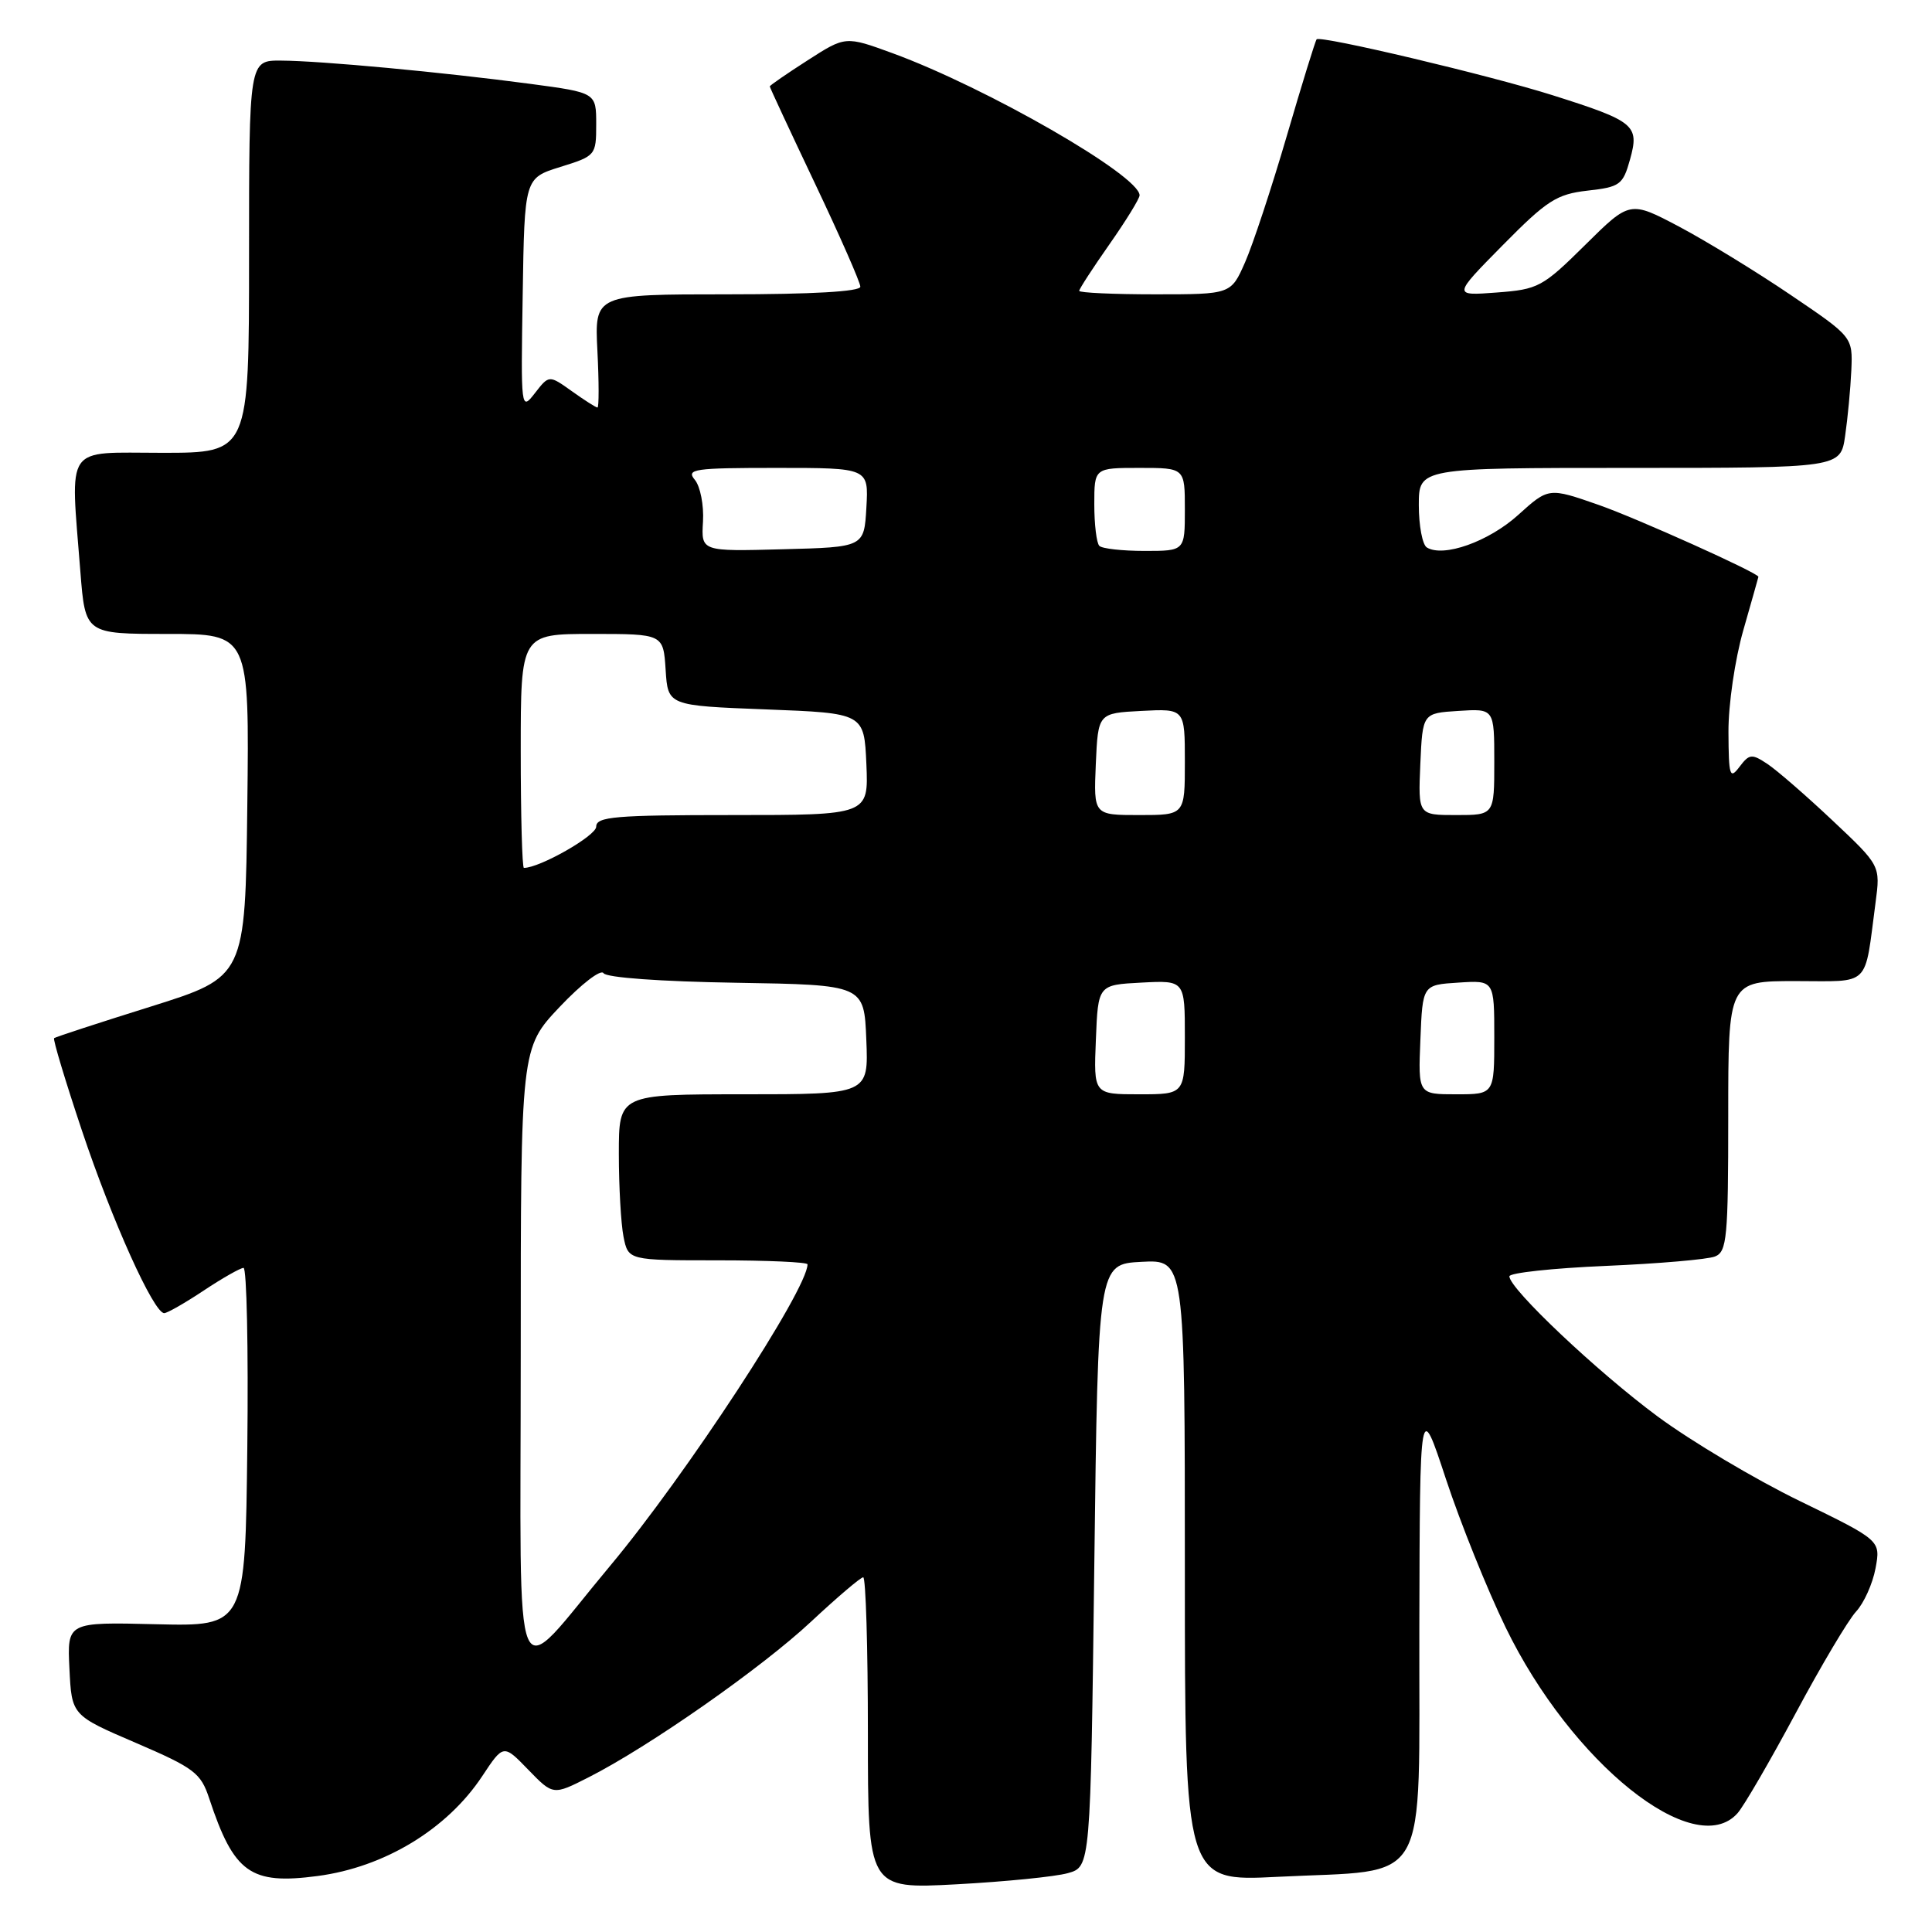 <?xml version="1.0" encoding="UTF-8" standalone="no"?>
<!DOCTYPE svg PUBLIC "-//W3C//DTD SVG 1.1//EN" "http://www.w3.org/Graphics/SVG/1.1/DTD/svg11.dtd" >
<svg xmlns="http://www.w3.org/2000/svg" xmlns:xlink="http://www.w3.org/1999/xlink" version="1.1" viewBox="0 0 256 256">
 <g >
 <path fill="currentColor"
d=" M 141.50 248.20 C 144.50 247.36 144.50 247.36 145.00 207.43 C 145.50 167.50 145.50 167.50 151.25 167.20 C 157.00 166.90 157.00 166.90 157.00 208.10 C 157.00 249.31 157.00 249.31 169.26 248.69 C 189.78 247.65 187.99 250.79 188.07 215.65 C 188.14 185.50 188.14 185.50 191.60 196.00 C 193.51 201.78 197.06 210.61 199.50 215.63 C 208.22 233.60 224.55 246.68 230.24 240.25 C 231.09 239.29 234.54 233.34 237.92 227.04 C 241.29 220.74 244.90 214.66 245.94 213.54 C 246.98 212.42 248.14 209.84 248.52 207.80 C 249.20 204.11 249.20 204.11 238.47 198.89 C 232.57 196.02 224.08 190.97 219.62 187.67 C 211.66 181.78 200.00 170.76 200.00 169.12 C 200.00 168.66 205.74 168.04 212.75 167.74 C 219.76 167.44 226.29 166.88 227.25 166.49 C 228.83 165.86 229.00 164.00 229.00 147.89 C 229.00 130.00 229.00 130.00 237.92 130.00 C 248.01 130.00 247.01 130.98 248.52 119.60 C 249.17 114.70 249.17 114.70 242.83 108.73 C 239.35 105.45 235.47 102.08 234.21 101.24 C 232.12 99.85 231.80 99.88 230.49 101.61 C 229.21 103.31 229.06 102.85 229.03 97.00 C 229.01 93.39 229.89 87.37 231.00 83.50 C 232.10 79.65 233.00 76.47 233.00 76.43 C 233.00 75.92 216.88 68.67 211.85 66.91 C 205.20 64.59 205.20 64.59 201.16 68.24 C 197.25 71.77 191.26 73.90 189.06 72.54 C 188.48 72.18 188.00 69.66 188.00 66.94 C 188.00 62.00 188.00 62.00 215.94 62.00 C 243.88 62.00 243.88 62.00 244.49 57.75 C 244.83 55.41 245.20 51.51 245.31 49.08 C 245.50 44.65 245.50 44.65 237.27 39.08 C 232.75 36.01 226.10 31.95 222.51 30.04 C 215.97 26.59 215.97 26.59 210.04 32.46 C 204.40 38.04 203.83 38.35 198.31 38.76 C 192.50 39.20 192.50 39.20 199.12 32.49 C 204.98 26.55 206.26 25.73 210.36 25.26 C 214.66 24.78 215.05 24.49 215.99 21.12 C 217.25 16.58 216.63 16.07 205.70 12.61 C 197.38 9.98 174.99 4.67 174.46 5.21 C 174.30 5.37 172.52 11.12 170.51 18.00 C 168.50 24.88 166.01 32.41 164.98 34.75 C 163.11 39.00 163.11 39.00 153.06 39.00 C 147.53 39.00 143.00 38.79 143.00 38.54 C 143.00 38.29 144.80 35.52 147.00 32.38 C 149.20 29.24 151.00 26.32 151.00 25.88 C 151.00 23.27 130.75 11.62 118.27 7.05 C 112.03 4.77 112.03 4.77 107.02 7.99 C 104.26 9.76 102.00 11.32 102.00 11.45 C 102.00 11.59 104.70 17.39 108.00 24.34 C 111.30 31.29 114.00 37.43 114.00 37.99 C 114.00 38.63 107.61 39.00 96.39 39.00 C 78.78 39.00 78.78 39.00 79.16 46.50 C 79.37 50.62 79.37 54.00 79.17 54.00 C 78.97 54.00 77.44 53.03 75.78 51.84 C 72.75 49.68 72.75 49.68 70.88 52.09 C 69.03 54.47 69.01 54.31 69.26 39.05 C 69.50 23.60 69.50 23.60 74.25 22.12 C 78.92 20.67 79.00 20.58 79.00 16.47 C 79.00 12.28 79.00 12.28 70.25 11.11 C 58.69 9.57 42.55 8.06 37.25 8.03 C 33.00 8.00 33.00 8.00 33.00 34.00 C 33.00 60.00 33.00 60.00 21.50 60.00 C 8.39 60.00 9.32 58.64 10.65 75.75 C 11.30 84.00 11.30 84.00 22.17 84.00 C 33.04 84.00 33.04 84.00 32.77 106.72 C 32.50 129.44 32.50 129.44 20.00 133.37 C 13.12 135.52 7.35 137.41 7.17 137.56 C 6.99 137.70 8.65 143.21 10.85 149.79 C 14.85 161.75 20.37 174.00 21.76 174.00 C 22.17 173.99 24.52 172.65 27.00 171.00 C 29.48 169.35 31.85 168.01 32.27 168.00 C 32.69 168.00 32.92 178.69 32.77 191.75 C 32.50 215.50 32.50 215.50 20.70 215.22 C 8.90 214.93 8.90 214.93 9.20 221.11 C 9.50 227.29 9.50 227.29 18.00 230.94 C 25.75 234.27 26.61 234.93 27.72 238.30 C 31.00 248.20 33.19 249.76 42.09 248.58 C 50.95 247.41 59.24 242.38 63.89 235.36 C 66.71 231.10 66.71 231.10 70.00 234.50 C 73.29 237.89 73.29 237.89 77.98 235.51 C 85.99 231.45 100.93 221.00 107.49 214.86 C 110.94 211.64 114.04 209.00 114.38 209.00 C 114.72 209.00 115.00 218.29 115.00 229.65 C 115.00 250.31 115.00 250.31 126.75 249.68 C 133.21 249.33 139.85 248.67 141.50 248.20 Z  M 69.00 179.60 C 69.00 138.88 69.00 138.88 74.17 133.41 C 77.02 130.40 79.62 128.39 79.97 128.95 C 80.33 129.54 87.58 130.06 97.54 130.22 C 114.50 130.50 114.50 130.50 114.79 137.75 C 115.09 145.00 115.09 145.00 98.54 145.00 C 82.00 145.00 82.00 145.00 82.00 152.88 C 82.00 157.21 82.28 162.16 82.62 163.88 C 83.25 167.00 83.25 167.00 95.12 167.00 C 101.66 167.00 107.00 167.24 107.00 167.53 C 107.00 170.86 90.86 195.51 80.83 207.50 C 67.61 223.31 69.00 226.60 69.00 179.60 Z  M 145.21 137.75 C 145.50 130.50 145.50 130.50 151.25 130.20 C 157.00 129.90 157.00 129.90 157.00 137.45 C 157.00 145.00 157.00 145.00 150.96 145.00 C 144.91 145.00 144.91 145.00 145.21 137.75 Z  M 188.21 137.75 C 188.50 130.50 188.50 130.50 193.25 130.20 C 198.00 129.89 198.00 129.89 198.00 137.45 C 198.00 145.00 198.00 145.00 192.96 145.00 C 187.91 145.00 187.91 145.00 188.21 137.75 Z  M 69.00 99.50 C 69.00 84.00 69.00 84.00 78.45 84.00 C 87.89 84.00 87.89 84.00 88.20 88.75 C 88.50 93.50 88.50 93.50 101.50 94.00 C 114.50 94.50 114.50 94.50 114.80 101.25 C 115.09 108.00 115.09 108.00 97.05 108.00 C 81.49 108.00 79.00 108.21 79.00 109.54 C 79.00 110.74 71.53 115.00 69.42 115.00 C 69.19 115.00 69.00 108.03 69.00 99.50 Z  M 145.20 101.25 C 145.50 94.50 145.50 94.50 151.25 94.20 C 157.00 93.90 157.00 93.90 157.00 100.95 C 157.00 108.00 157.00 108.00 150.95 108.00 C 144.91 108.00 144.91 108.00 145.20 101.25 Z  M 188.20 101.25 C 188.50 94.50 188.50 94.50 193.25 94.20 C 198.00 93.89 198.00 93.89 198.00 100.95 C 198.00 108.00 198.00 108.00 192.95 108.00 C 187.91 108.00 187.91 108.00 188.20 101.25 Z  M 93.15 69.12 C 93.28 66.94 92.79 64.45 92.07 63.58 C 90.88 62.15 91.94 62.00 102.93 62.00 C 115.10 62.00 115.10 62.00 114.80 67.25 C 114.50 72.50 114.50 72.50 103.71 72.78 C 92.91 73.07 92.91 73.07 93.15 69.12 Z  M 145.67 72.33 C 145.30 71.97 145.00 69.49 145.00 66.83 C 145.00 62.00 145.00 62.00 151.00 62.00 C 157.00 62.00 157.00 62.00 157.00 67.50 C 157.00 73.00 157.00 73.00 151.67 73.00 C 148.73 73.00 146.03 72.70 145.67 72.33 Z "/>
</g>
</svg>
